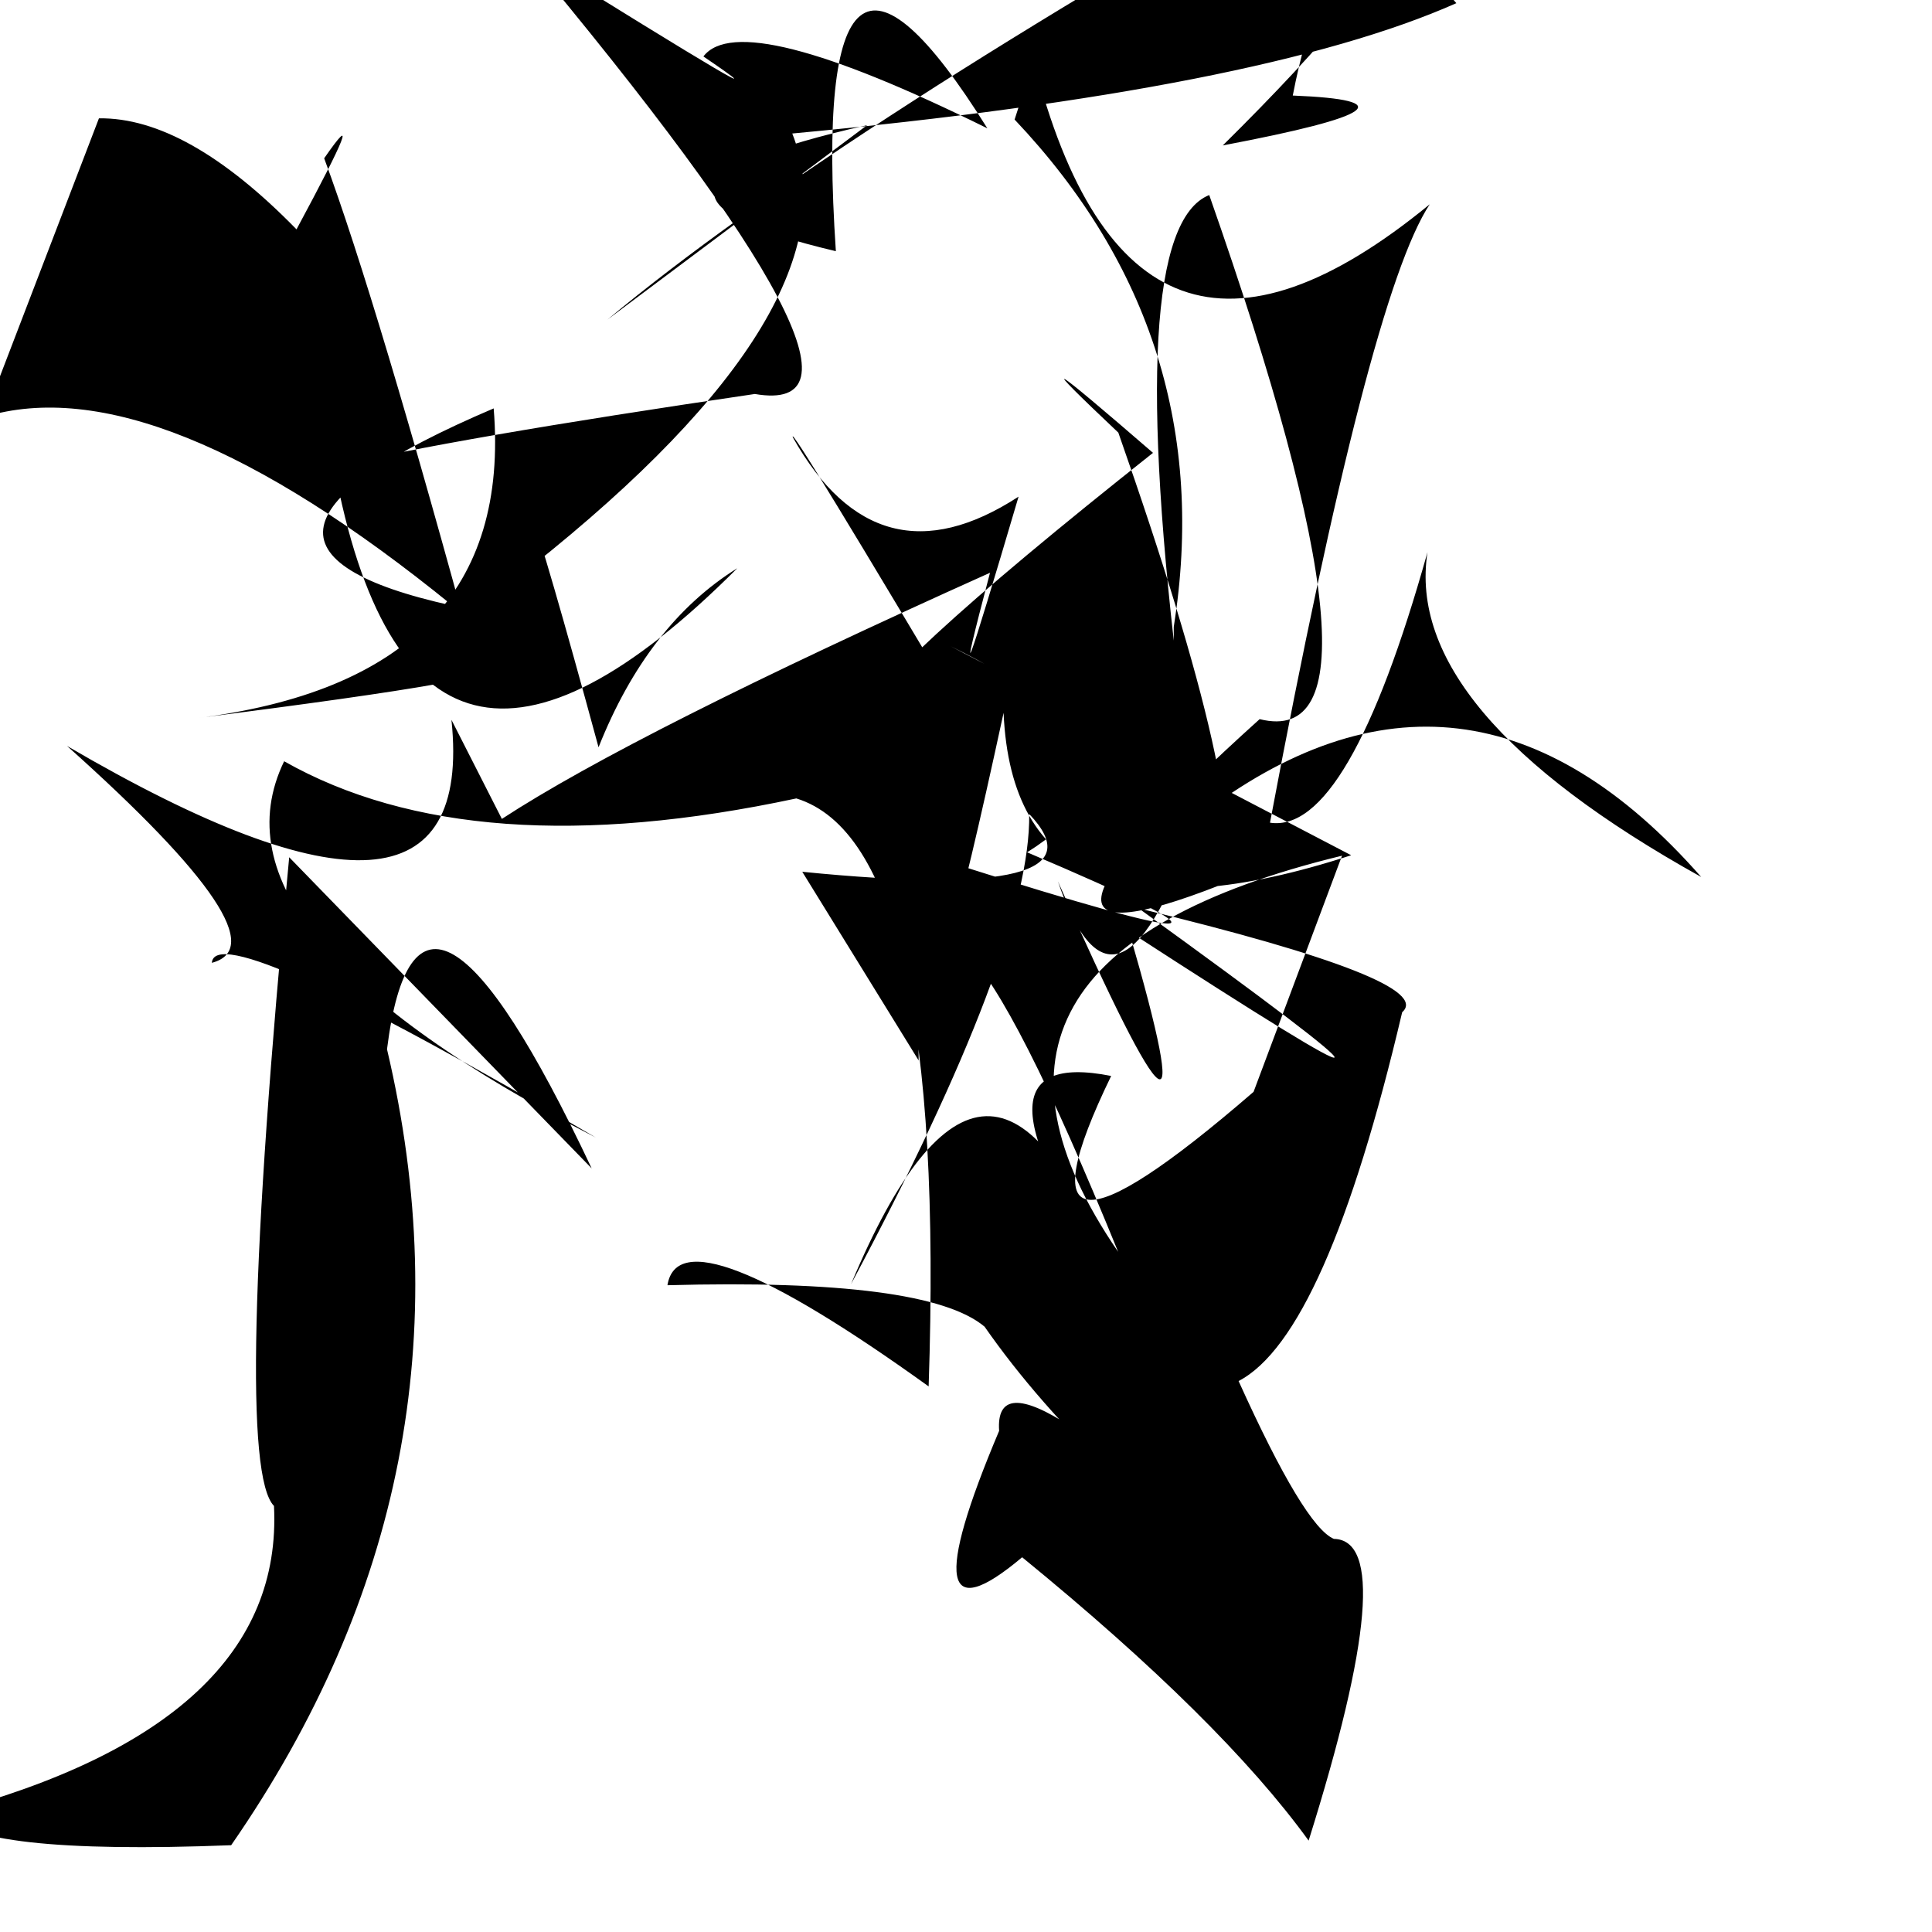 <?xml version="1.0" standalone="no"?>
<!DOCTYPE svg PUBLIC "-//W3C//DTD SVG 1.1//EN" "http://www.w3.org/Graphics/SVG/1.1/DTD/svg11.dtd" >
<svg xmlns="http://www.w3.org/2000/svg" xmlns:svg="http://www.w3.org/2000/svg" xmlns:xlink="http://www.w3.org/1999/xlink" viewBox="0 0 512 512"><path d="M76.64 227.18Q61.36 387.69 72.61 399.09Q75.48 456.68 -14.46 480.52Q-7.34 491.67 61.26 489Q129.19 390.9 102.56 278.06Q110.84 212.25 156.8 309.63ZM268.88 31.68Q323.27 89.12 311.06 166.14V179.91Q235.29 130.93 312.87 184.97Q297.3 60.94 320.46 51.69Q372.59 200.27 333.82 190.58Q255.48 261.19 323.32 234.57Q332.4 217.25 296.37 114.65Q263.64 83.73 305.56 120.01Q229.91 179.91 227.35 192.11Q207.83 235.22 260.19 198.06Q208.45 110.9 210.12 115.92Q232.62 155.89 269.93 131.62Q248.97 202.69 262.36 151.79Q167.87 194.24 133 217.02L119.64 190.76Q127.03 261.55 17.76 197.68Q76.17 249.86 56.14 255.16Q57.13 242.34 157.9 301.46Q53.08 247.67 75.3 201.74Q125.09 229.96 211.04 211.59Q250.95 223.94 246.1 367.41Q180.2 320.02 176.88 340.6Q245.66 338.71 260.93 351.59Q288.6 391.33 345.24 432.04Q262.79 350.64 264.78 379.19Q239.42 439.18 270.88 412.69Q323.58 455.73 346.8 487.78Q371.77 408.21 353.49 407.82Q345.67 404.54 328.24 365.99Q351.45 353.92 371.59 268.25Q381.09 259.92 301.75 240.71Q406.87 316.7 299.2 246.82Q323.75 331.39 280.35 233.57Q296.07 279.5 317.55 216.49Q388.67 161.71 450.84 232.41Q371.75 188.42 378.3 146.33Q357.31 221.18 336.56 218.02Q362.78 78.48 378.89 54.14Q300 118.9 273.93 16.02ZM243.45 281.03Q241.81 197.82 296.32 331.75Q243.04 254.09 355.65 226.77L332.21 289.35Q263.65 348.64 294.47 285.14Q252.5 276.8 294.85 338.14Q262.35 252.38 225.53 340.32Q273.2 251.08 272.75 215.72Q295.27 239.29 212.61 231.03ZM251.92 171.25Q312.32 200.79 272.2 225.87Q357.54 262.13 252.36 228.75Q245.67 282.57 265.96 188.9Q268.88 255.64 358.08 226.65ZM-4.13 110.48Q41.41 96.65 119.94 160.51Q46.21 144.31 130.83 108.23Q136.71 180.08 51.35 190.41Q142.18 178.91 126.37 177.04Q99.94 79.76 85.91 41.95Q98.51 23.77 78.58 60.78Q49.51 31.03 26.22 31.36ZM229.8 33.17Q153.06 50.39 221.51 66.57Q214.29 -41.86 261.66 34.01Q196.44 1.75 186.41 14.96Q216.01 35.07 138.12 -13.48Q242.96 111.81 200.04 104.41Q118.96 116.33 88.56 123.72Q109.56 236.58 195.4 150.58Q171.6 165.39 158.62 198.04Q130.33 93.93 140.83 150.14Q227.97 80.89 209.96 35.38Q334.32 23.77 385.95 0.84Q354.6 -36.93 342.6 25.32Q384.8 27.02 324.05 38.54Q407.42 -43.84 361.29 -44.34Q222.18 33.76 160.96 84.72Z" fill="black"></path></svg>